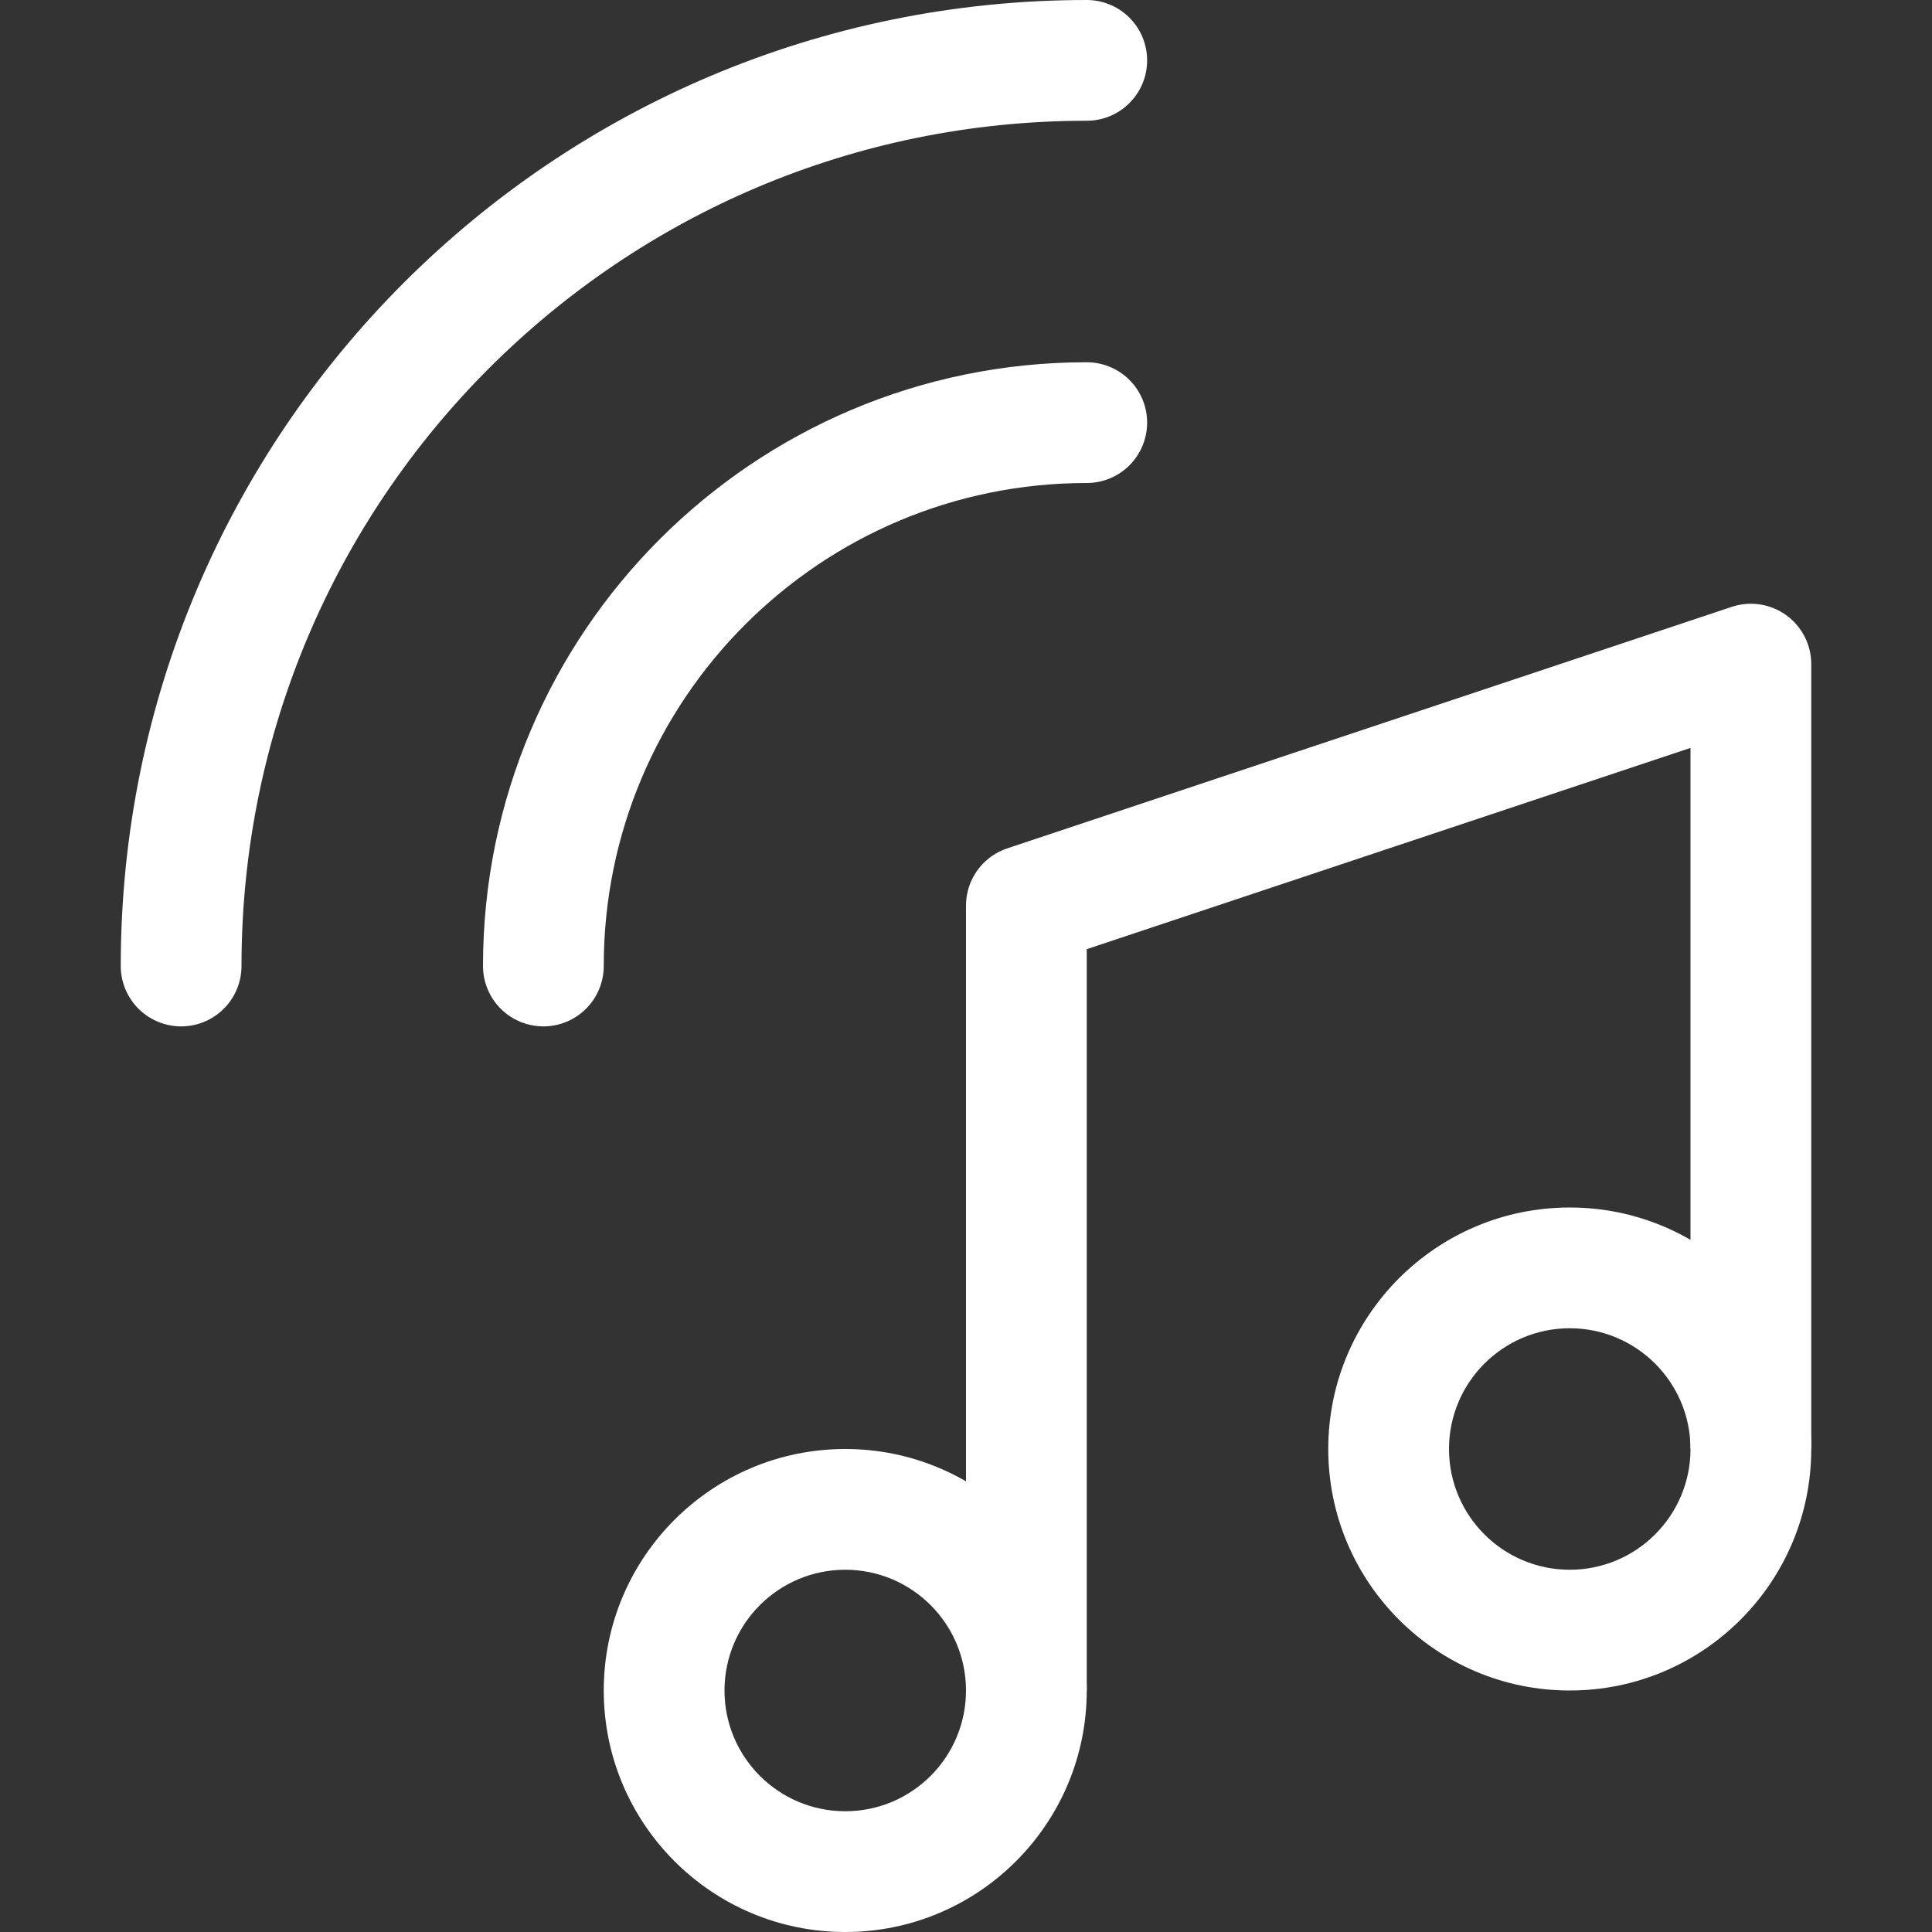 <?xml version="1.0" encoding="UTF-8"?>
<svg width="16px" height="16px" viewBox="0 0 16 16" version="1.1" xmlns="http://www.w3.org/2000/svg" xmlns:xlink="http://www.w3.org/1999/xlink">
    <rect x="0" y="0" width="16" height="16" fill="#333333" stroke="none"/>
    <!-- Generator: Sketch 49.1 (51147) - http://www.bohemiancoding.com/sketch -->
    <title>stream2</title>
    <desc>Created with Sketch.</desc>
    <defs></defs>
    <g id="stream2" stroke="none" stroke-width="1" fill="none" fill-rule="evenodd">
        <g id="Page-1" transform="translate(1, 0)">
            <path d="M6,12 C4.896,12 4,12.896 4,14 C4,15.104 4.896,16 6,16 C7.104,16 8,15.104 8,14 C8,12.896 7.104,12 6,12 M6,13 C6.552,13 7,13.448 7,14 C7,14.552 6.552,15 6,15 C5.448,15 5,14.552 5,14 C5,13.448 5.448,13 6,13" id="Fill-1" fill="#FFFFFF"></path>
            <path d="M12,10 C10.896,10 10,10.896 10,12 C10,13.104 10.896,14 12,14 C13.104,14 14,13.104 14,12 C14,10.896 13.104,10 12,10 M12,11 C12.552,11 13,11.448 13,12 C13,12.552 12.552,13 12,13 C11.448,13 11,12.552 11,12 C11,11.448 11.448,11 12,11" id="Fill-3" fill="#FFFFFF"></path>
            <polyline id="Stroke-5" stroke="#FFFFFF" stroke-linecap="square" stroke-linejoin="round" points="7.5 13.5 7.5 7.5 13.5 5.5 13.5 11.5"></polyline>
            <path d="M0.5,8 C0.5,3.857 3.857,0.5 8,0.5" id="Stroke-7" stroke="#FFFFFF" stroke-linecap="round" stroke-linejoin="round"></path>
            <path d="M3.5,8 C3.5,5.515 5.515,3.5 8,3.5" id="Stroke-9" stroke="#FFFFFF" stroke-linecap="round" stroke-linejoin="round"></path>
        </g>
    </g>
</svg>